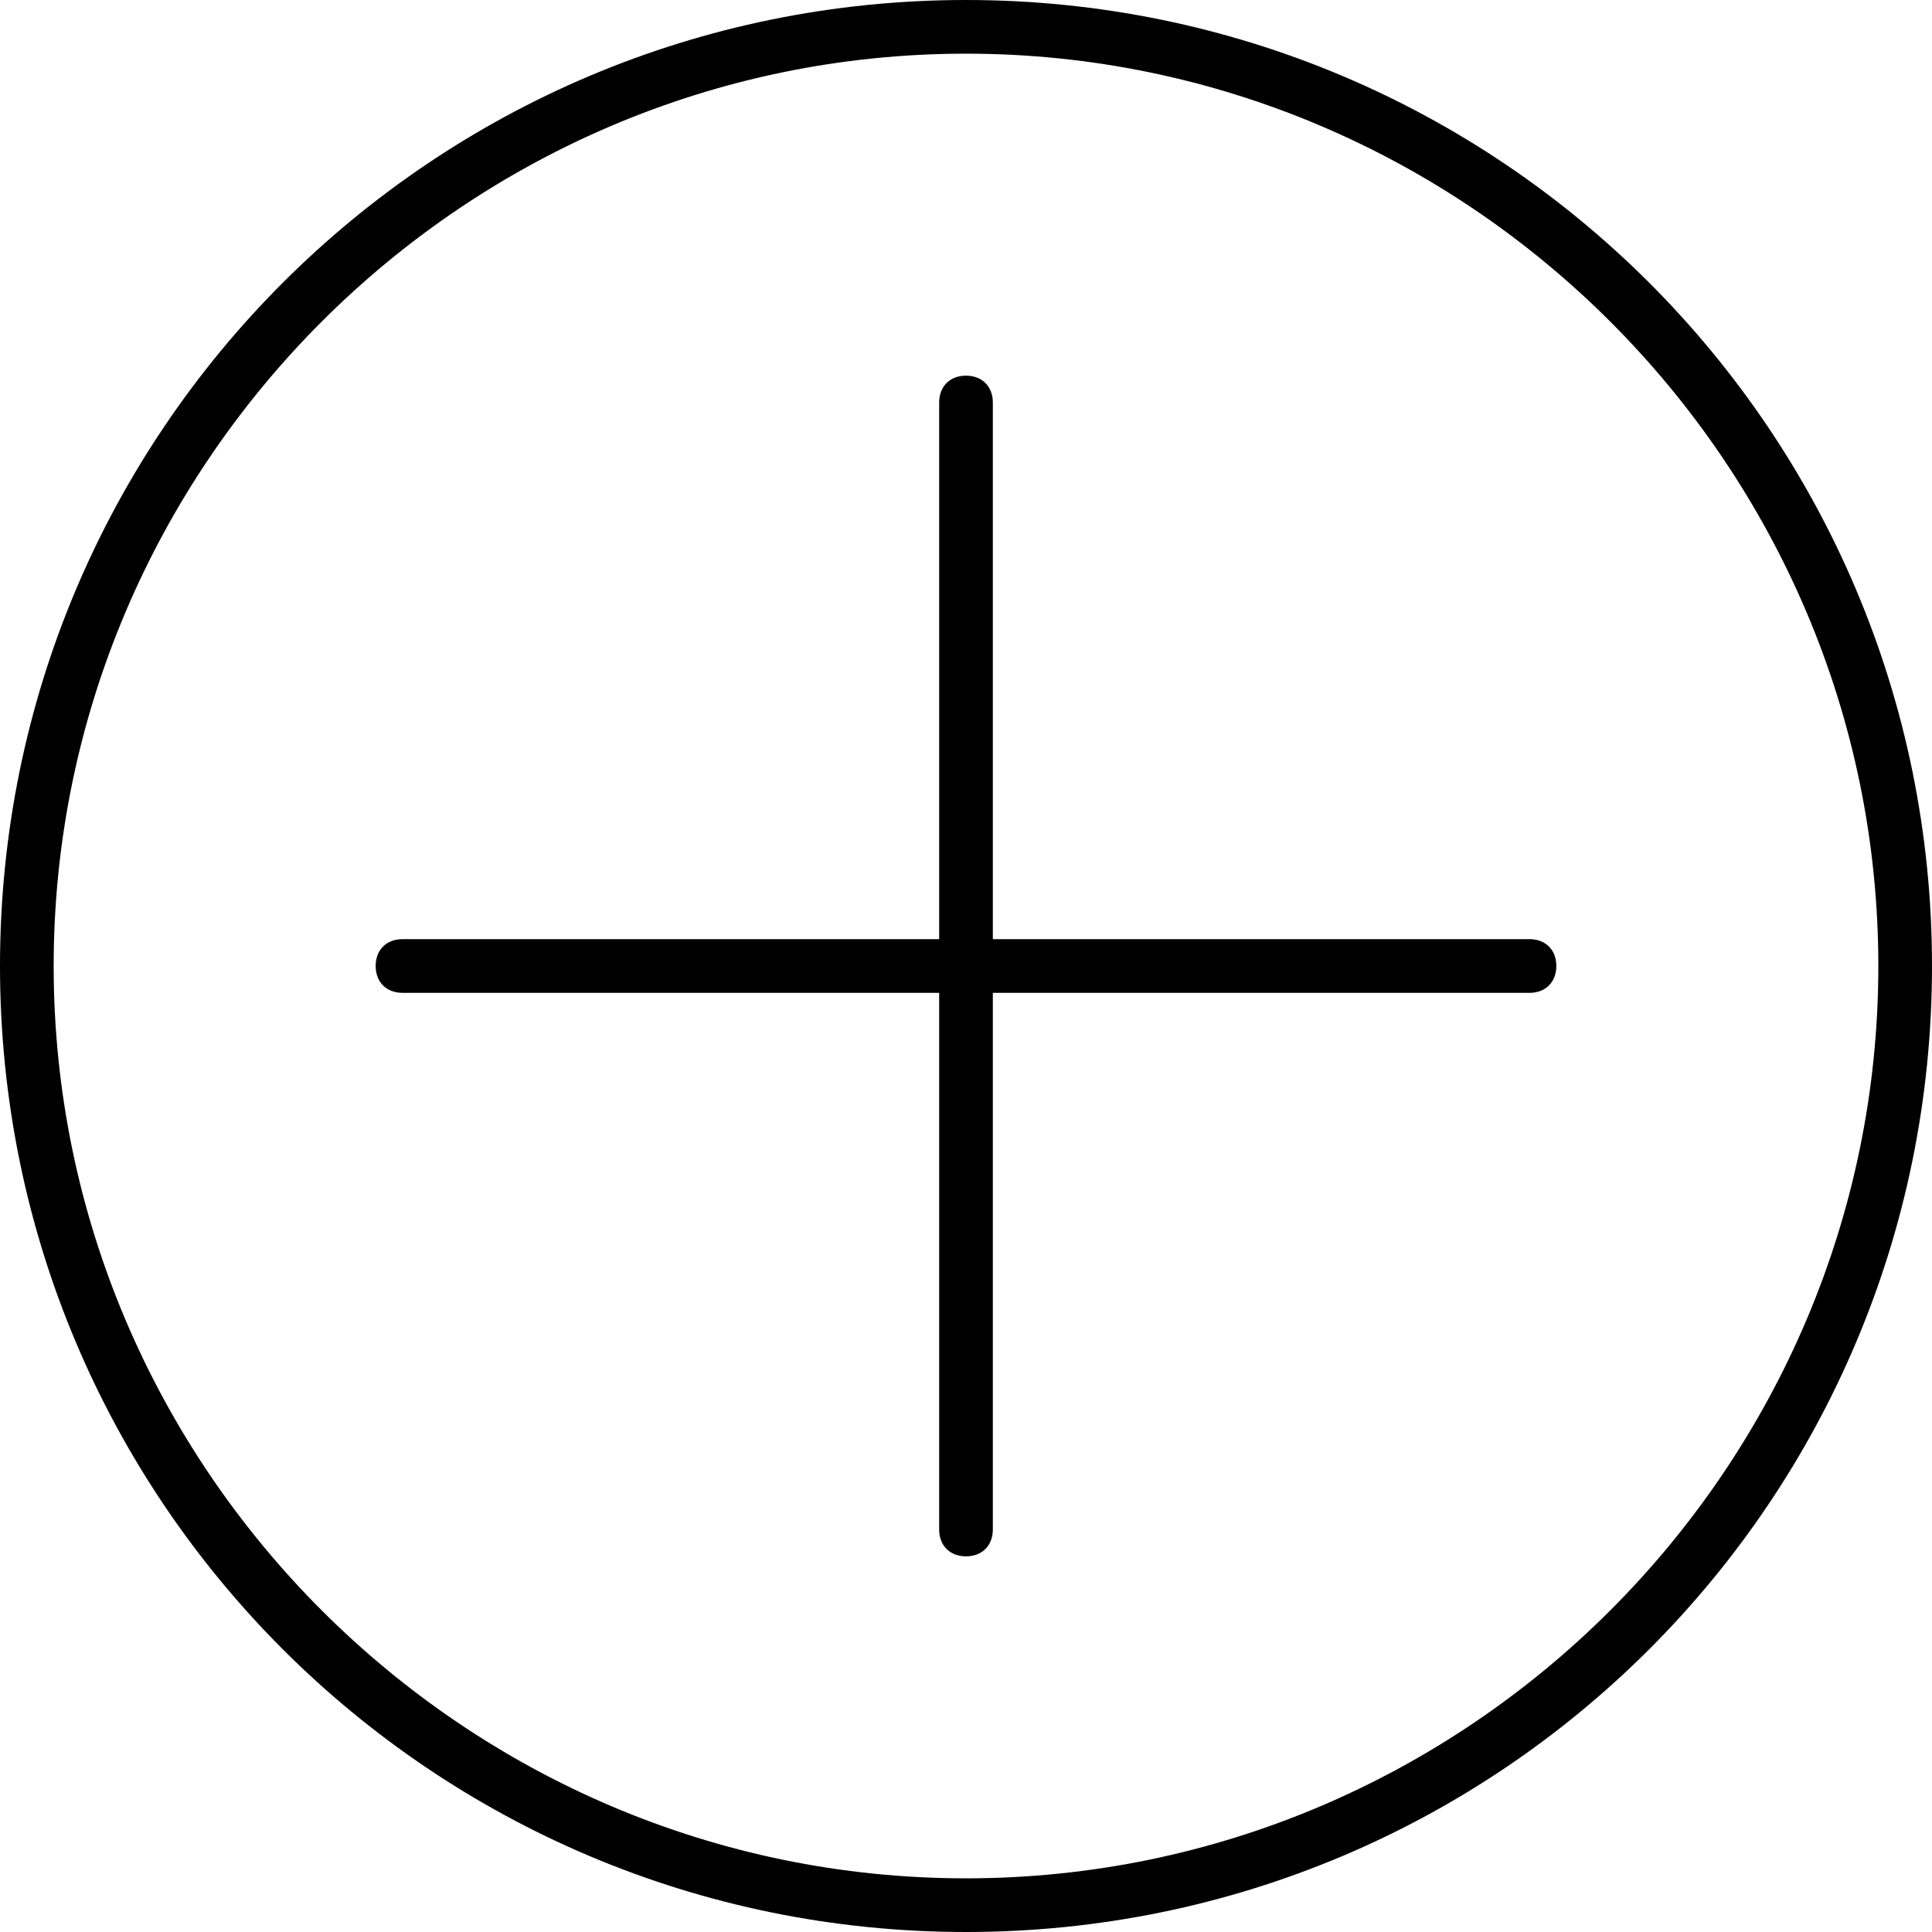 <?xml version="1.0" encoding="utf-8"?>
<!-- Generator: Adobe Illustrator 20.1.0, SVG Export Plug-In . SVG Version: 6.00 Build 0)  -->
<svg version="1.1" id="Layer_1" xmlns="http://www.w3.org/2000/svg" xmlns:xlink="http://www.w3.org/1999/xlink" x="0px" y="0px"
	 viewBox="0 0 72 72" style="enable-background:new 0 0 72 72;" xml:space="preserve">
<g>
	<path d="M36,72C16.1,72,0,55.9,0,36S16.1,0,36,0s36,16.1,36,36S55.9,72,36,72z M36,2C17.3,2,2,17.3,2,36c0,18.7,15.3,34,34,34
		c18.7,0,34-15.3,34-34C70,17.3,54.7,2,36,2z"/>
</g>
<g>
	<path d="M36,58c-0.6,0-1-0.4-1-1V15c0-0.6,0.4-1,1-1s1,0.4,1,1v42C37,57.6,36.6,58,36,58z"/>
</g>
<g>
	<path d="M57,37H15c-0.6,0-1-0.4-1-1s0.4-1,1-1h42c0.6,0,1,0.4,1,1S57.6,37,57,37z"/>
</g>
</svg>
